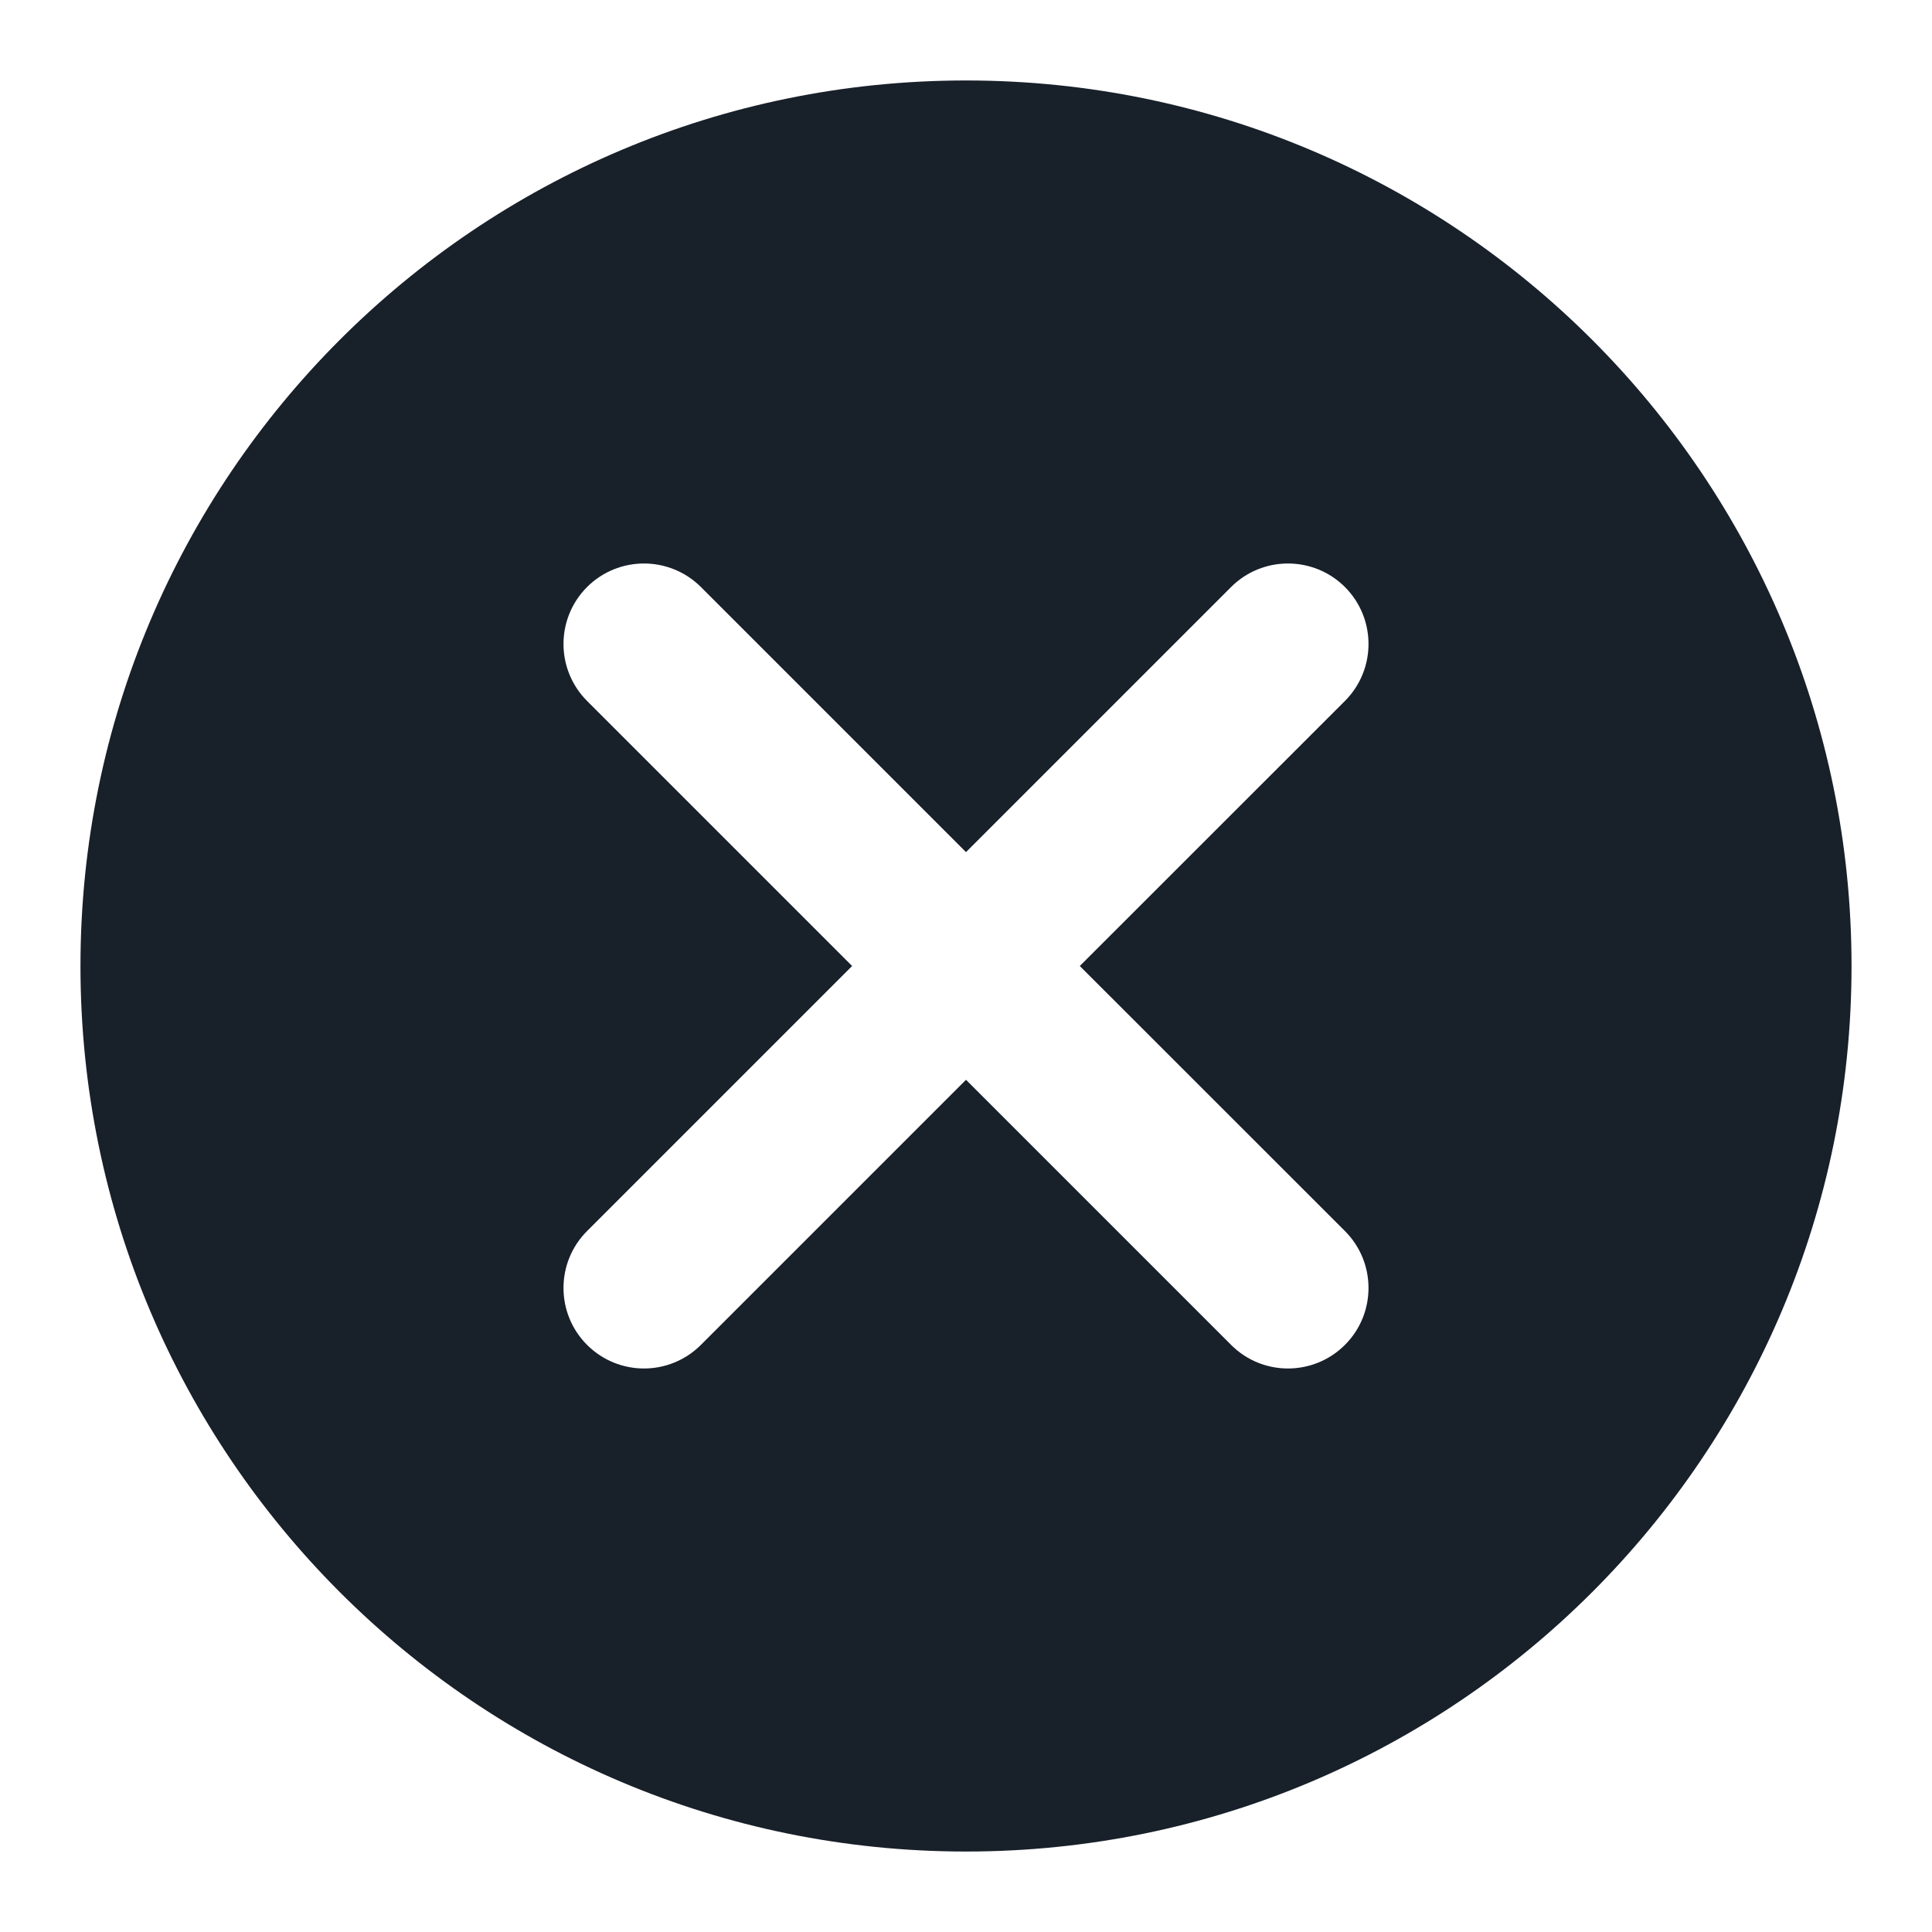 <svg width="20" height="20" viewBox="0 0 20 20" fill="none" xmlns="http://www.w3.org/2000/svg">
<g clip-path="url(#clip0_2266_36934)">
<path fill-rule="evenodd" clip-rule="evenodd" d="M19.167 10C19.167 15.062 15.063 19.167 10 19.167C4.937 19.167 0.833 15.062 0.833 10C0.833 4.937 4.937 0.833 10 0.833C15.063 0.833 19.167 4.937 19.167 10ZM13.923 7.256C14.248 6.93 14.248 6.403 13.923 6.077C13.597 5.752 13.069 5.752 12.744 6.077L10 8.821L7.256 6.077C6.93 5.752 6.403 5.752 6.077 6.077C5.752 6.403 5.752 6.93 6.077 7.256L8.821 10L6.077 12.744C5.752 13.069 5.752 13.597 6.077 13.922C6.403 14.248 6.93 14.248 7.256 13.922L10 11.178L12.744 13.922C13.069 14.248 13.597 14.248 13.923 13.922C14.248 13.597 14.248 13.069 13.923 12.744L11.178 10L13.923 7.256Z" fill="#18202A"/>
</g>
<defs>
<clipPath id="clip0_2266_36934">
<rect width="20" height="20" fill="white"/>
</clipPath>
</defs>
</svg>
